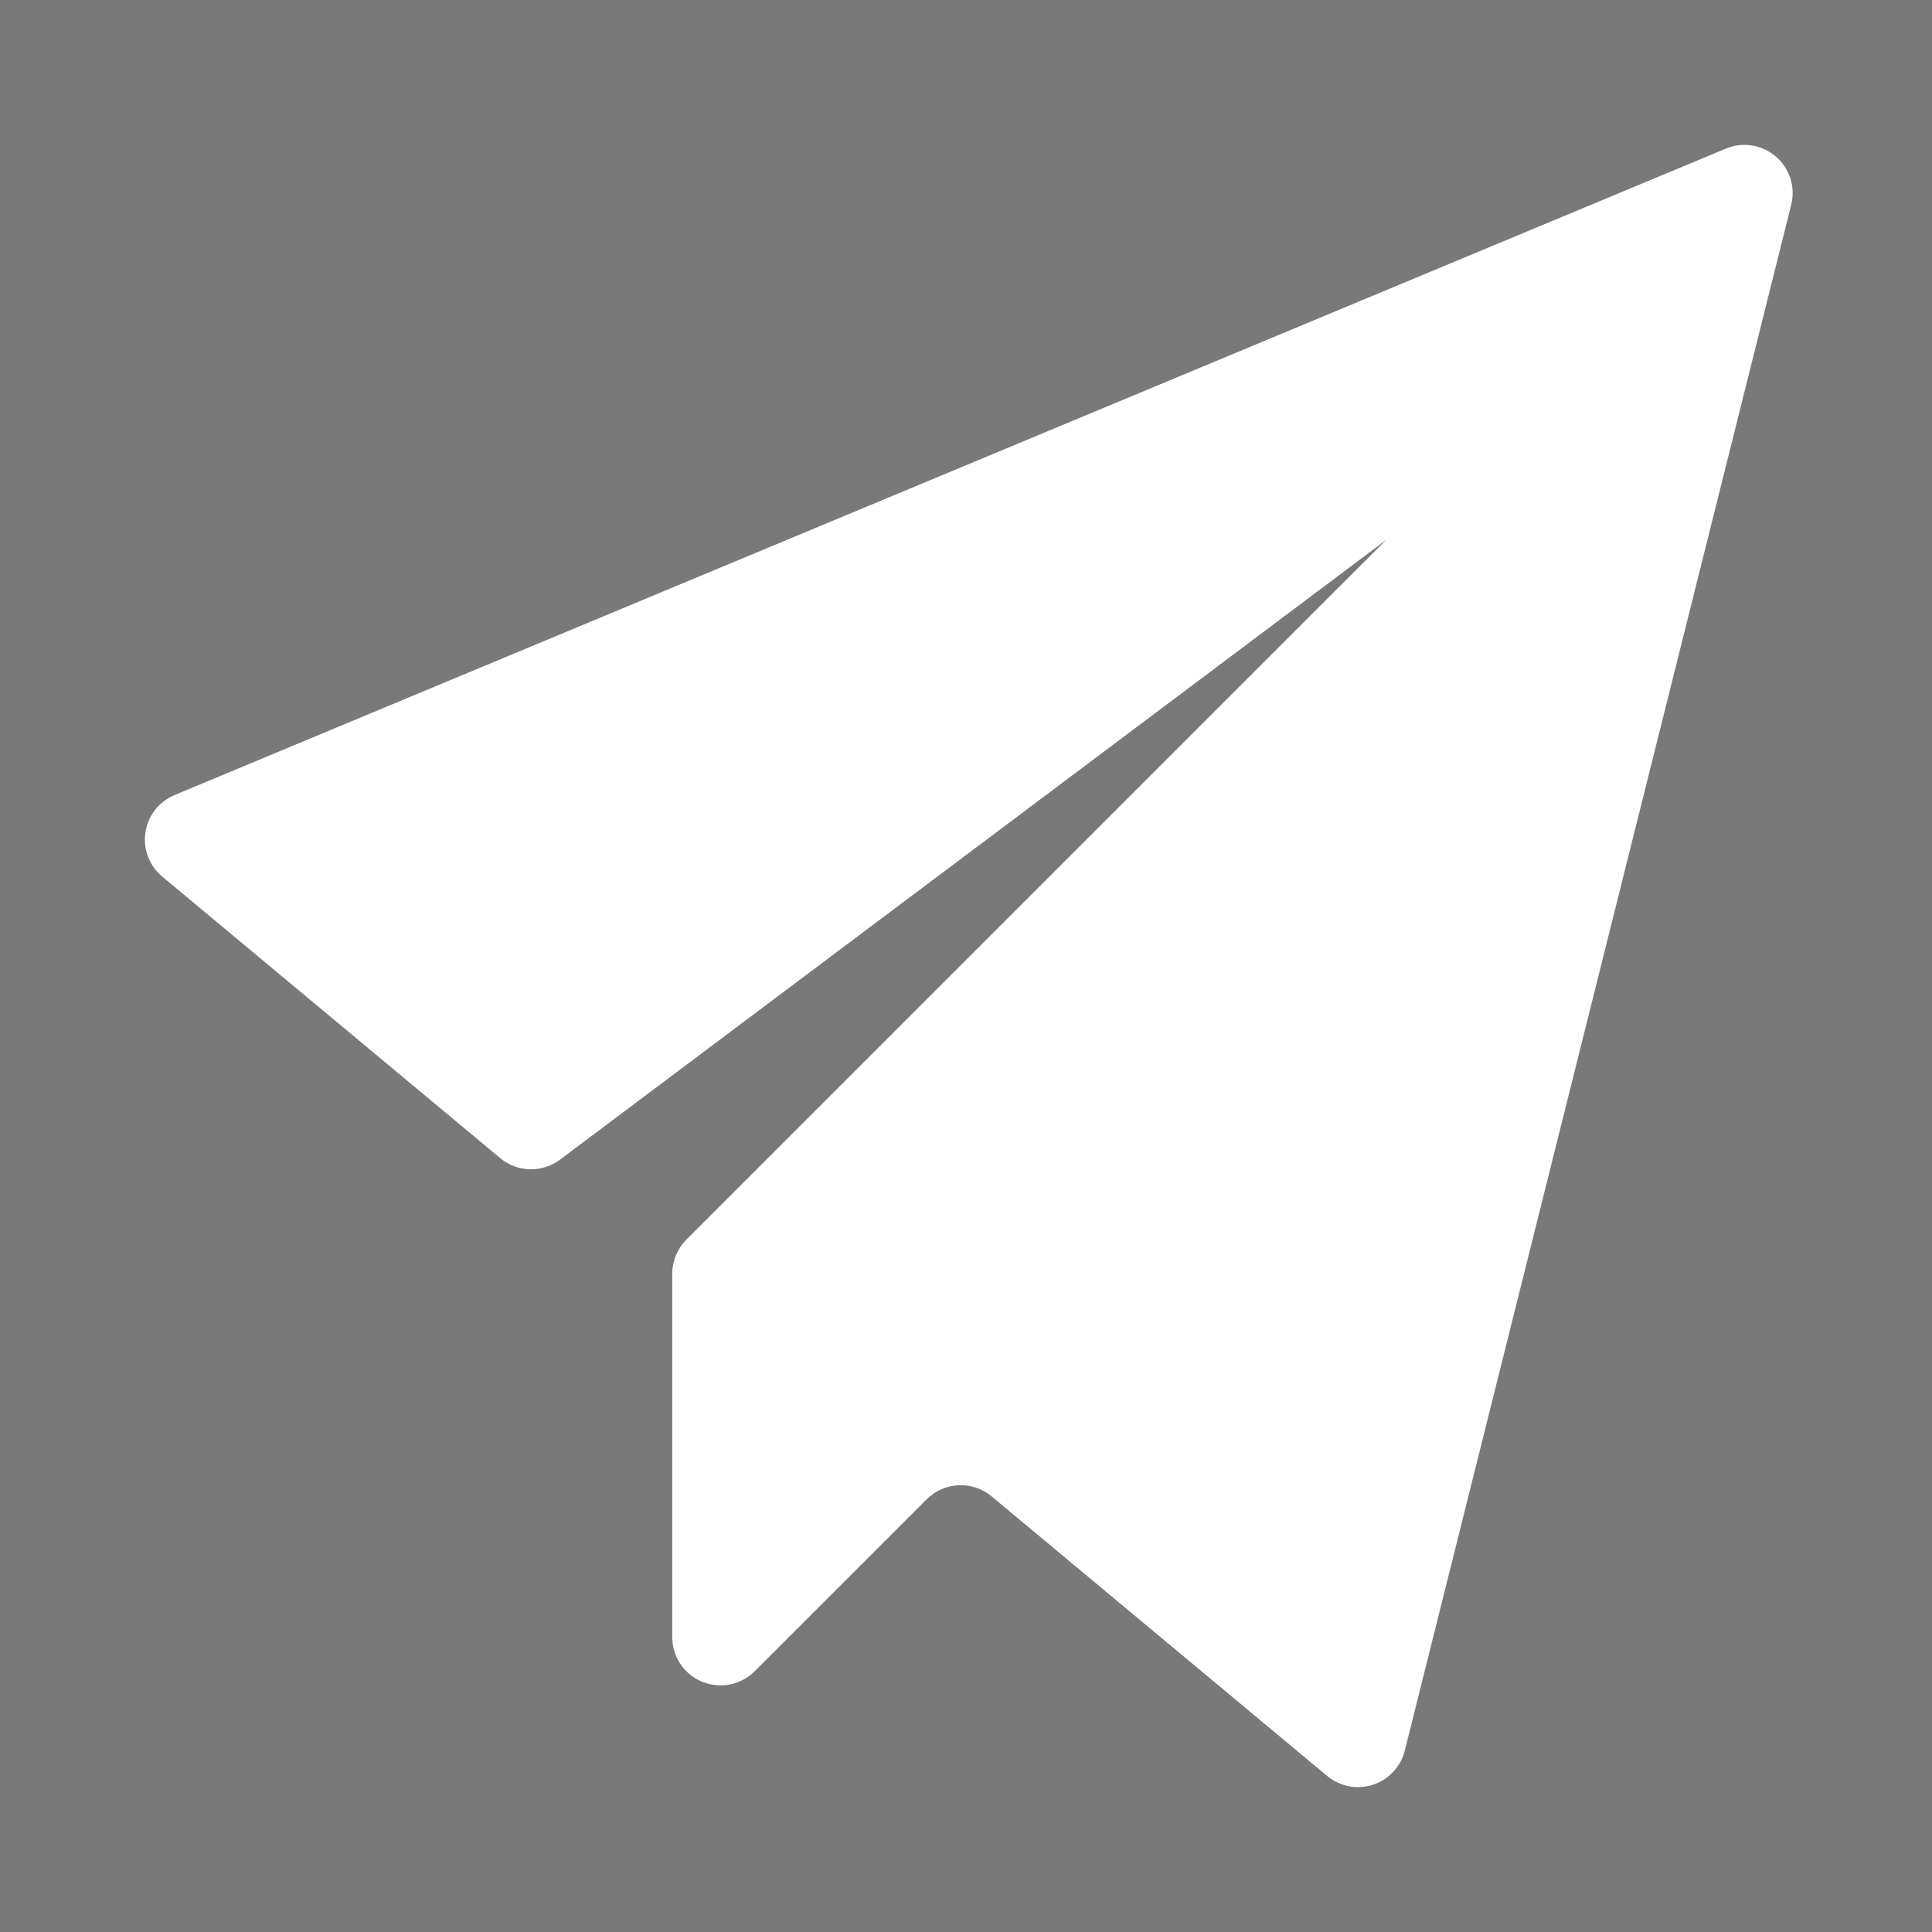 <?xml version="1.0" encoding="UTF-8"?>
<svg width="40px" height="40px" viewBox="0 0 40 40" version="1.1" xmlns="http://www.w3.org/2000/svg" xmlns:xlink="http://www.w3.org/1999/xlink" style="background: #797979;">
    <title>临时功能/icon/推送</title>
    <g id="临时功能/icon/推送" stroke="none" stroke-width="1" fill="none" fill-rule="evenodd">
        <rect fill="#797979" x="0" y="0" width="40" height="40"></rect>
        <g id="编组" fill="#FFFFFF" fill-rule="nonzero">
            <path d="M3.613,16.461 L35.732,3.077 C36.08,2.932 36.481,2.995 36.767,3.241 C37.054,3.488 37.177,3.874 37.085,4.24 L29.085,36.244 C29.001,36.577 28.752,36.844 28.426,36.951 C28.099,37.057 27.741,36.988 27.477,36.769 L20.53,30.981 C20.133,30.65 19.549,30.677 19.184,31.043 L15.621,34.604 C15.336,34.888 14.908,34.972 14.535,34.818 C14.163,34.665 13.92,34.302 13.918,33.9 L13.918,26.374 C13.918,26.109 14.023,25.855 14.21,25.667 L28.7,11.177 L11.594,24.009 C11.223,24.287 10.711,24.273 10.355,23.977 L3.359,18.149 C3.091,17.925 2.959,17.578 3.011,17.233 C3.063,16.888 3.291,16.595 3.613,16.461 Z" id="路径"></path>
        </g>
    </g>
</svg>